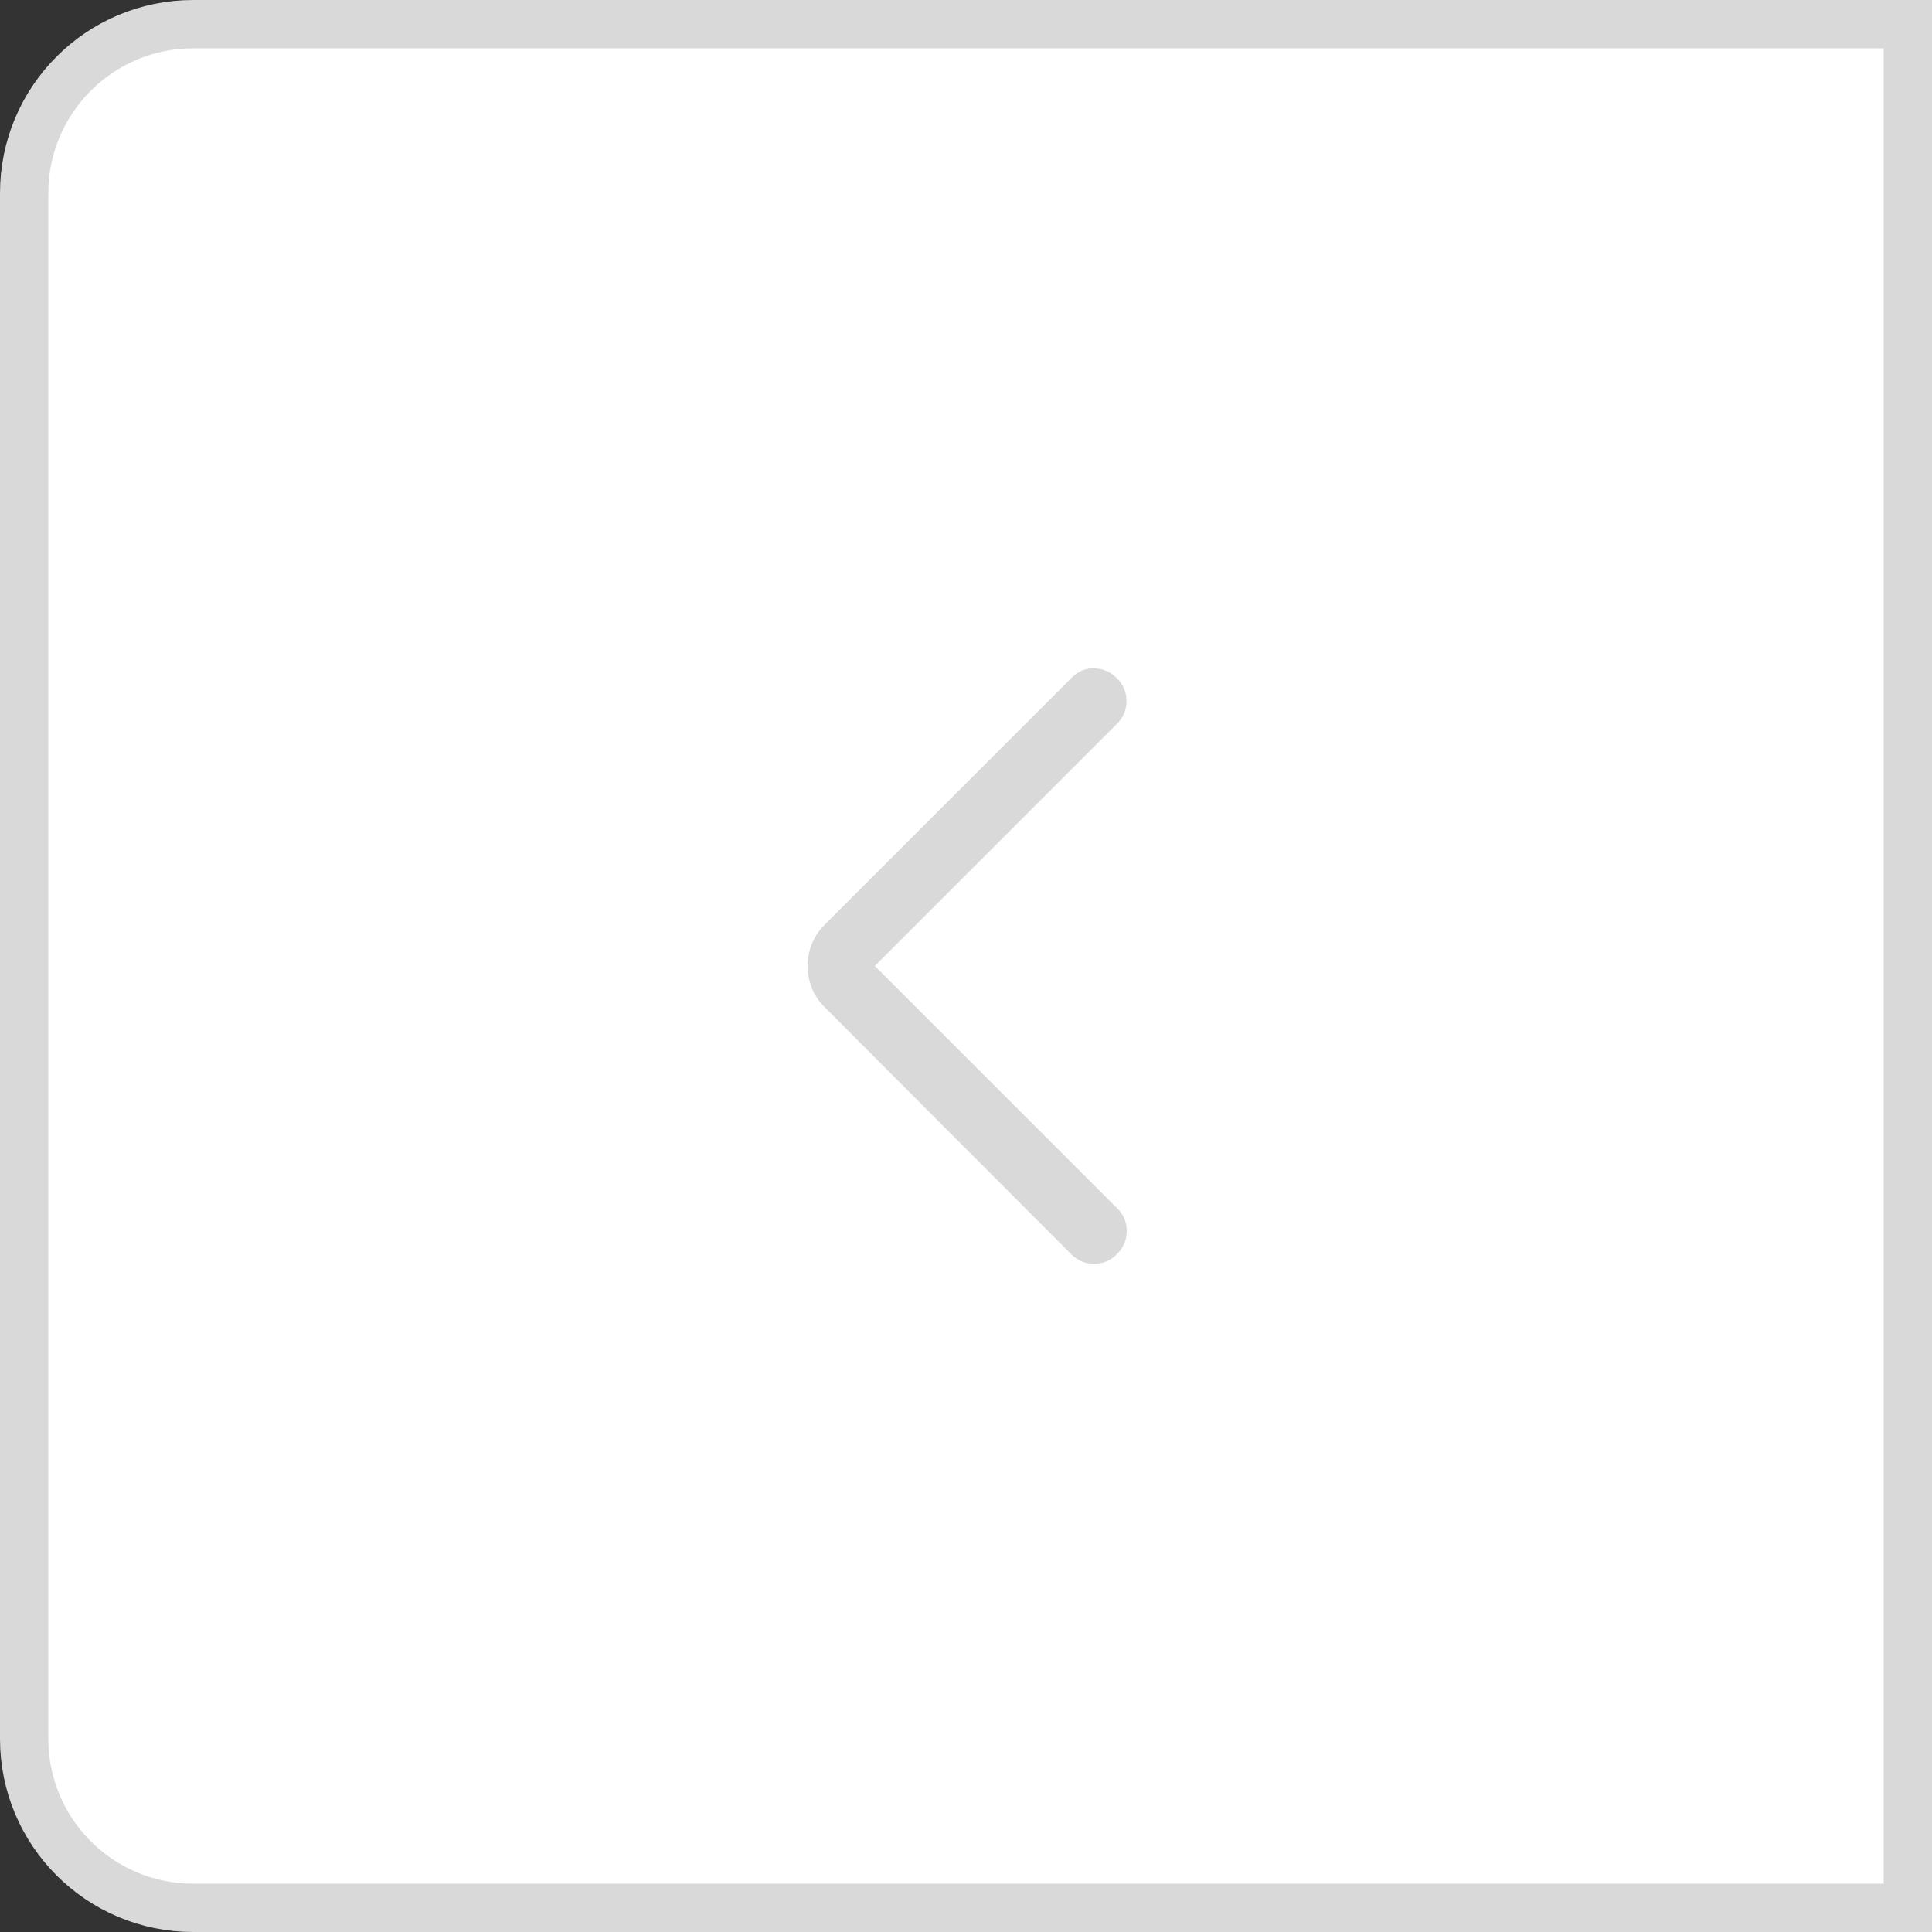 <svg width="40" height="40" viewBox="0 0 40 40" fill="none" xmlns="http://www.w3.org/2000/svg">
<rect x="0" y="0" width="40" height="40" fill="#333333" stroke="none"/>
<path d="M0.5 4C0.5 2.067 2.067 0.5 4 0.5H39.5V39.5H4C2.067 39.5 0.5 37.933 0.5 36V4Z" fill="white" stroke="#D9D9D9"/>
<path d="M18.113 19.999L23.134 25.021C23.267 25.154 23.331 25.311 23.328 25.494C23.325 25.677 23.257 25.835 23.124 25.967C22.992 26.1 22.834 26.166 22.651 26.166C22.468 26.166 22.311 26.1 22.178 25.967L17.074 20.853C16.954 20.733 16.864 20.598 16.806 20.448C16.748 20.299 16.719 20.149 16.719 19.999C16.719 19.85 16.748 19.7 16.806 19.551C16.864 19.401 16.954 19.266 17.074 19.145L22.188 14.031C22.321 13.899 22.477 13.834 22.656 13.838C22.836 13.841 22.992 13.909 23.124 14.042C23.257 14.174 23.323 14.332 23.323 14.515C23.323 14.698 23.257 14.855 23.124 14.988L18.113 19.999Z" fill="#D9D9D9"/>
</svg>
